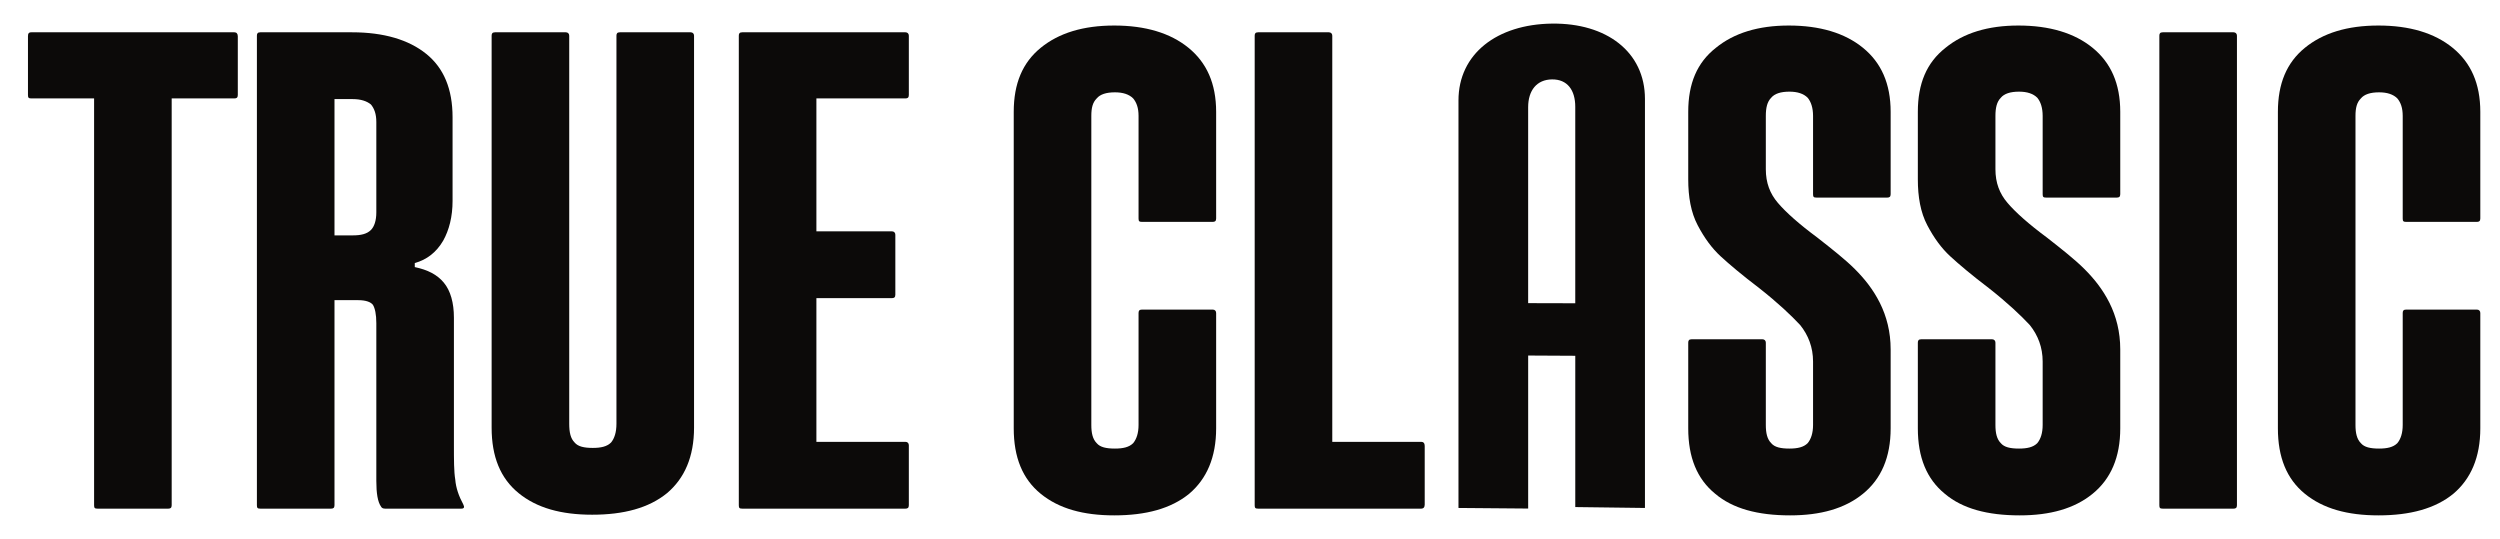 <svg width="1823" height="393" viewBox="0 0 1823 393" fill="none" xmlns="http://www.w3.org/2000/svg" class="svg-graphic svg-graphic--logo-true-classic">
  <path d="M1680.72 360.065C1667.44 349.241 1661.04 333.497 1661.04 312.341V81.594C1661.04 60.931 1667.44 45.679 1680.72 34.855C1694.01 24.031 1711.72 18.619 1734.35 18.619C1756.98 18.619 1775.19 24.031 1788.47 34.855C1801.75 45.679 1808.64 60.931 1808.64 81.594V159.33C1808.64 161.298 1807.66 161.79 1806.18 161.79H1754.52C1752.55 161.79 1752.06 161.298 1752.06 159.33V84.546C1752.06 78.642 1750.59 74.707 1748.13 71.754C1745.17 68.803 1740.75 67.327 1734.84 67.327C1728.45 67.327 1724.02 68.803 1721.56 71.754C1718.61 74.707 1717.62 78.642 1717.62 84.546V309.881C1717.62 315.785 1718.61 320.213 1721.56 323.165C1724.02 326.117 1728.45 327.101 1734.84 327.101C1740.75 327.101 1745.17 326.117 1748.13 323.165C1750.59 320.213 1752.06 315.785 1752.06 309.881V228.209C1752.06 226.733 1752.55 225.749 1754.52 225.749H1806.18C1807.66 225.749 1808.64 226.733 1808.64 228.209V312.341C1808.64 333.497 1801.75 349.241 1788.96 360.065C1775.68 370.889 1757.47 375.808 1734.35 375.808C1711.72 375.808 1694.01 370.889 1680.72 360.065Z" fill="#0C0A09"></path>
  <path d="M1574.6 368.44V26.01C1574.6 24.534 1575.09 23.55 1577.06 23.55H1628.72C1630.2 23.55 1631.18 24.534 1631.18 26.01V368.44C1631.18 370.408 1630.2 370.9 1628.72 370.9H1577.06C1575.09 370.9 1574.6 370.408 1574.6 368.44Z" fill="#0C0A09"></path>
  <path d="M1418.17 360.065C1404.89 349.241 1398.49 333.497 1398.49 312.341V249.857C1398.49 248.381 1398.99 247.397 1400.95 247.397H1452.61C1454.09 247.397 1455.07 248.381 1455.07 249.857V309.881C1455.07 315.785 1456.06 320.213 1459.01 323.165C1461.47 326.117 1465.9 327.101 1472.29 327.101C1478.2 327.101 1482.63 326.117 1485.58 323.165C1488.04 320.213 1489.51 315.785 1489.51 309.881V263.633C1489.51 253.301 1486.07 244.445 1480.17 237.065C1473.77 230.177 1463.93 220.83 1450.15 210.006C1437.85 200.658 1428.51 192.786 1422.11 186.882C1415.71 180.978 1410.3 173.598 1405.38 164.25C1400.46 154.902 1398.49 143.586 1398.49 130.794V81.594C1398.49 60.931 1404.89 45.679 1418.67 34.855C1431.95 24.031 1449.66 18.619 1471.8 18.619C1494.43 18.619 1512.64 24.031 1525.92 34.855C1539.21 45.679 1546.09 60.931 1546.09 81.594V141.618C1546.09 143.586 1545.11 144.078 1543.63 144.078H1491.97C1490.01 144.078 1489.51 143.586 1489.51 141.618V84.546C1489.51 78.642 1488.04 74.215 1485.58 71.263C1482.63 68.311 1478.2 66.835 1472.29 66.835C1465.9 66.835 1461.47 68.311 1459.01 71.263C1456.06 74.215 1455.07 78.642 1455.07 84.546V123.414C1455.07 133.254 1458.03 141.126 1463.93 148.014C1469.83 154.902 1479.18 163.266 1492.47 173.106C1503.78 181.962 1513.13 189.342 1520.02 196.23C1526.91 203.118 1533.3 210.99 1538.22 220.83C1543.14 230.669 1546.09 241.985 1546.09 254.777V312.341C1546.09 333.497 1539.21 349.241 1525.92 360.065C1512.64 370.889 1494.93 375.808 1472.79 375.808C1449.17 375.808 1430.97 370.889 1418.17 360.065Z" fill="#0C0A09"></path>
  <path d="M1250.74 360.065C1237.45 349.241 1231.06 333.497 1231.06 312.341V249.857C1231.06 248.381 1231.55 247.397 1233.52 247.397H1285.18C1286.65 247.397 1287.64 248.381 1287.64 249.857V309.881C1287.64 315.785 1288.62 320.213 1291.57 323.165C1294.03 326.117 1298.46 327.101 1304.86 327.101C1310.76 327.101 1315.19 326.117 1318.14 323.165C1320.6 320.213 1322.08 315.785 1322.08 309.881V263.633C1322.08 253.301 1318.63 244.445 1312.73 237.065C1306.33 230.177 1296.49 220.83 1282.72 210.006C1270.42 200.658 1261.07 192.786 1254.67 186.882C1248.28 180.978 1242.87 173.598 1237.95 164.25C1233.03 154.902 1231.06 143.586 1231.06 130.794V81.594C1231.06 60.931 1237.45 45.679 1251.23 34.855C1264.51 24.031 1282.23 18.619 1304.37 18.619C1327 18.619 1345.2 24.031 1358.48 34.855C1371.77 45.679 1378.66 60.931 1378.66 81.594V141.618C1378.66 143.586 1377.67 144.078 1376.2 144.078H1324.54C1322.57 144.078 1322.08 143.586 1322.08 141.618V84.546C1322.08 78.642 1320.6 74.215 1318.14 71.263C1315.19 68.311 1310.76 66.835 1304.86 66.835C1298.46 66.835 1294.03 68.311 1291.57 71.263C1288.62 74.215 1287.64 78.642 1287.64 84.546V123.414C1287.64 133.254 1290.59 141.126 1296.49 148.014C1302.4 154.902 1311.75 163.266 1325.03 173.106C1336.34 181.962 1345.69 189.342 1352.58 196.23C1359.47 203.118 1365.86 210.99 1370.78 220.83C1375.7 230.669 1378.66 241.985 1378.66 254.777V312.341C1378.66 333.497 1371.77 349.241 1358.48 360.065C1345.2 370.889 1327.49 375.808 1305.35 375.808C1281.73 375.808 1263.53 370.889 1250.74 360.065Z" fill="#0C0A09"></path>
  <path d="M1131.74 17.209C1091.58 17.705 1063.51 39.256 1063.52 73.245C1063.52 160.257 1063.52 283.393 1063.52 370.405C1080.46 370.527 1097.4 370.666 1114.34 370.832C1114.34 345.678 1114.34 284.408 1114.34 259.254C1125.79 259.306 1137.24 259.367 1148.69 259.437C1148.69 284.652 1148.69 344.537 1148.69 369.752C1165.63 369.944 1182.57 370.161 1199.5 370.405C1199.5 282.549 1199.5 160.022 1199.5 72.156C1199.5 37.794 1171.43 16.713 1131.76 17.218L1131.74 17.209ZM1114.33 221.061C1114.33 173.425 1114.33 125.789 1114.33 78.153C1114.33 65.925 1120.62 58.004 1131.74 57.9C1142.88 57.795 1148.68 65.62 1148.68 77.884C1148.68 125.633 1148.68 173.382 1148.68 221.14C1137.23 221.105 1125.78 221.079 1114.33 221.053V221.061Z" fill="#0C0A09"></path>
  <path d="M1038.9 325.144V367.948C1038.9 369.916 1037.92 370.9 1036.44 370.9H917.378C915.41 370.9 914.918 370.408 914.918 368.44V26.01C914.918 24.534 915.41 23.55 917.378 23.55H969.038C970.514 23.55 971.498 24.534 971.498 26.01V322.192H1036.44C1037.92 322.192 1038.9 323.176 1038.9 325.144Z" fill="#0C0A09"></path>
  <path d="M758.895 360.065C745.611 349.241 739.215 333.497 739.215 312.341V81.594C739.215 60.931 745.611 45.679 758.895 34.855C772.179 24.031 789.89 18.619 812.522 18.619C835.154 18.619 853.358 24.031 866.642 34.855C879.926 45.679 886.814 60.931 886.814 81.594V159.33C886.814 161.298 885.83 161.79 884.354 161.79H832.694C830.726 161.79 830.234 161.298 830.234 159.33V84.546C830.234 78.642 828.758 74.707 826.298 71.754C823.346 68.803 818.918 67.327 813.014 67.327C806.618 67.327 802.19 68.803 799.73 71.754C796.778 74.707 795.794 78.642 795.794 84.546V309.881C795.794 315.785 796.778 320.213 799.73 323.165C802.19 326.117 806.618 327.101 813.014 327.101C818.918 327.101 823.346 326.117 826.298 323.165C828.758 320.213 830.234 315.785 830.234 309.881V228.209C830.234 226.733 830.726 225.749 832.694 225.749H884.354C885.83 225.749 886.814 226.733 886.814 228.209V312.341C886.814 333.497 879.926 349.241 867.134 360.065C853.85 370.889 835.646 375.808 812.522 375.808C789.89 375.808 772.179 370.889 758.895 360.065Z" fill="#0C0A09"></path>
  <path d="M595.318 71.766V168.689H650.422C651.898 168.689 652.882 169.673 652.882 171.149V214.937C652.882 216.905 651.898 217.397 650.422 217.397H595.318V322.192H660.262C661.738 322.192 662.722 323.176 662.722 324.652V368.44C662.722 370.408 661.738 370.9 660.262 370.9H541.199C539.231 370.9 538.739 370.408 538.739 368.44V26.01C538.739 24.534 539.231 23.55 541.199 23.55H660.262C661.738 23.55 662.722 24.534 662.722 26.01V69.306C662.722 71.274 661.738 71.766 660.262 71.766H595.318Z" fill="#0C0A09"></path>
  <path d="M378.177 359.584C364.893 348.76 358.497 333.016 358.497 311.86V26.01C358.497 24.534 358.989 23.55 360.957 23.55H412.617C414.093 23.55 415.077 24.534 415.077 26.01V308.908C415.077 315.304 416.061 319.732 419.013 322.684C421.473 325.636 425.901 326.62 432.297 326.62C438.201 326.62 442.628 325.636 445.58 322.684C448.04 319.732 449.516 315.304 449.516 308.908V26.01C449.516 24.534 450.008 23.55 451.976 23.55H503.636C505.112 23.55 506.096 24.534 506.096 26.01V311.86C506.096 333.016 499.208 348.76 486.416 359.584C473.132 370.408 454.928 375.328 431.805 375.328C409.173 375.328 391.461 370.408 378.177 359.584Z" fill="#0C0A09"></path>
  <path d="M336.407 370.9H280.811C279.335 370.9 278.351 370.408 277.859 369.424C275.399 365.98 274.415 359.584 274.415 350.728V235.601C274.415 229.205 273.431 224.777 271.955 222.317C270.479 220.349 267.035 218.873 261.131 218.873H243.911V368.44C243.911 370.408 242.927 370.9 241.451 370.9H189.792C187.824 370.9 187.332 370.408 187.332 368.44V26.01C187.332 24.534 187.824 23.55 189.792 23.55H256.703C279.827 23.55 298.031 28.962 310.823 39.294C323.615 49.626 330.011 64.878 330.011 85.542V146.549C330.011 157.865 327.551 167.705 323.123 175.577C318.203 183.941 311.315 189.353 302.459 191.813V194.765C311.807 196.733 318.695 200.177 323.615 206.081C328.535 211.985 330.995 220.841 330.995 231.665V324.16C330.995 335.476 330.995 343.84 331.979 349.744C332.471 355.648 334.439 361.552 337.883 367.948C338.866 369.916 338.374 370.9 336.407 370.9ZM274.415 88.986C274.415 83.082 272.939 79.146 270.479 76.194C267.527 73.734 263.099 72.258 257.195 72.258H243.911V171.641H257.195C263.099 171.641 267.527 170.657 270.479 167.705C272.939 165.245 274.415 160.817 274.415 154.913V88.986Z" fill="#0C0A09"></path>
  <path d="M173.407 26.502V69.306C173.407 71.274 172.423 71.766 170.947 71.766H125.192V368.44C125.192 370.408 124.208 370.9 122.732 370.9H71.072C69.104 370.9 68.612 370.408 68.612 368.44V71.766H22.857C20.889 71.766 20.396 71.274 20.396 69.306V26.502C20.396 24.534 20.889 23.55 22.857 23.55H170.947C172.423 23.55 173.407 24.534 173.407 26.502Z" fill="#0C0A09"></path>
</svg>